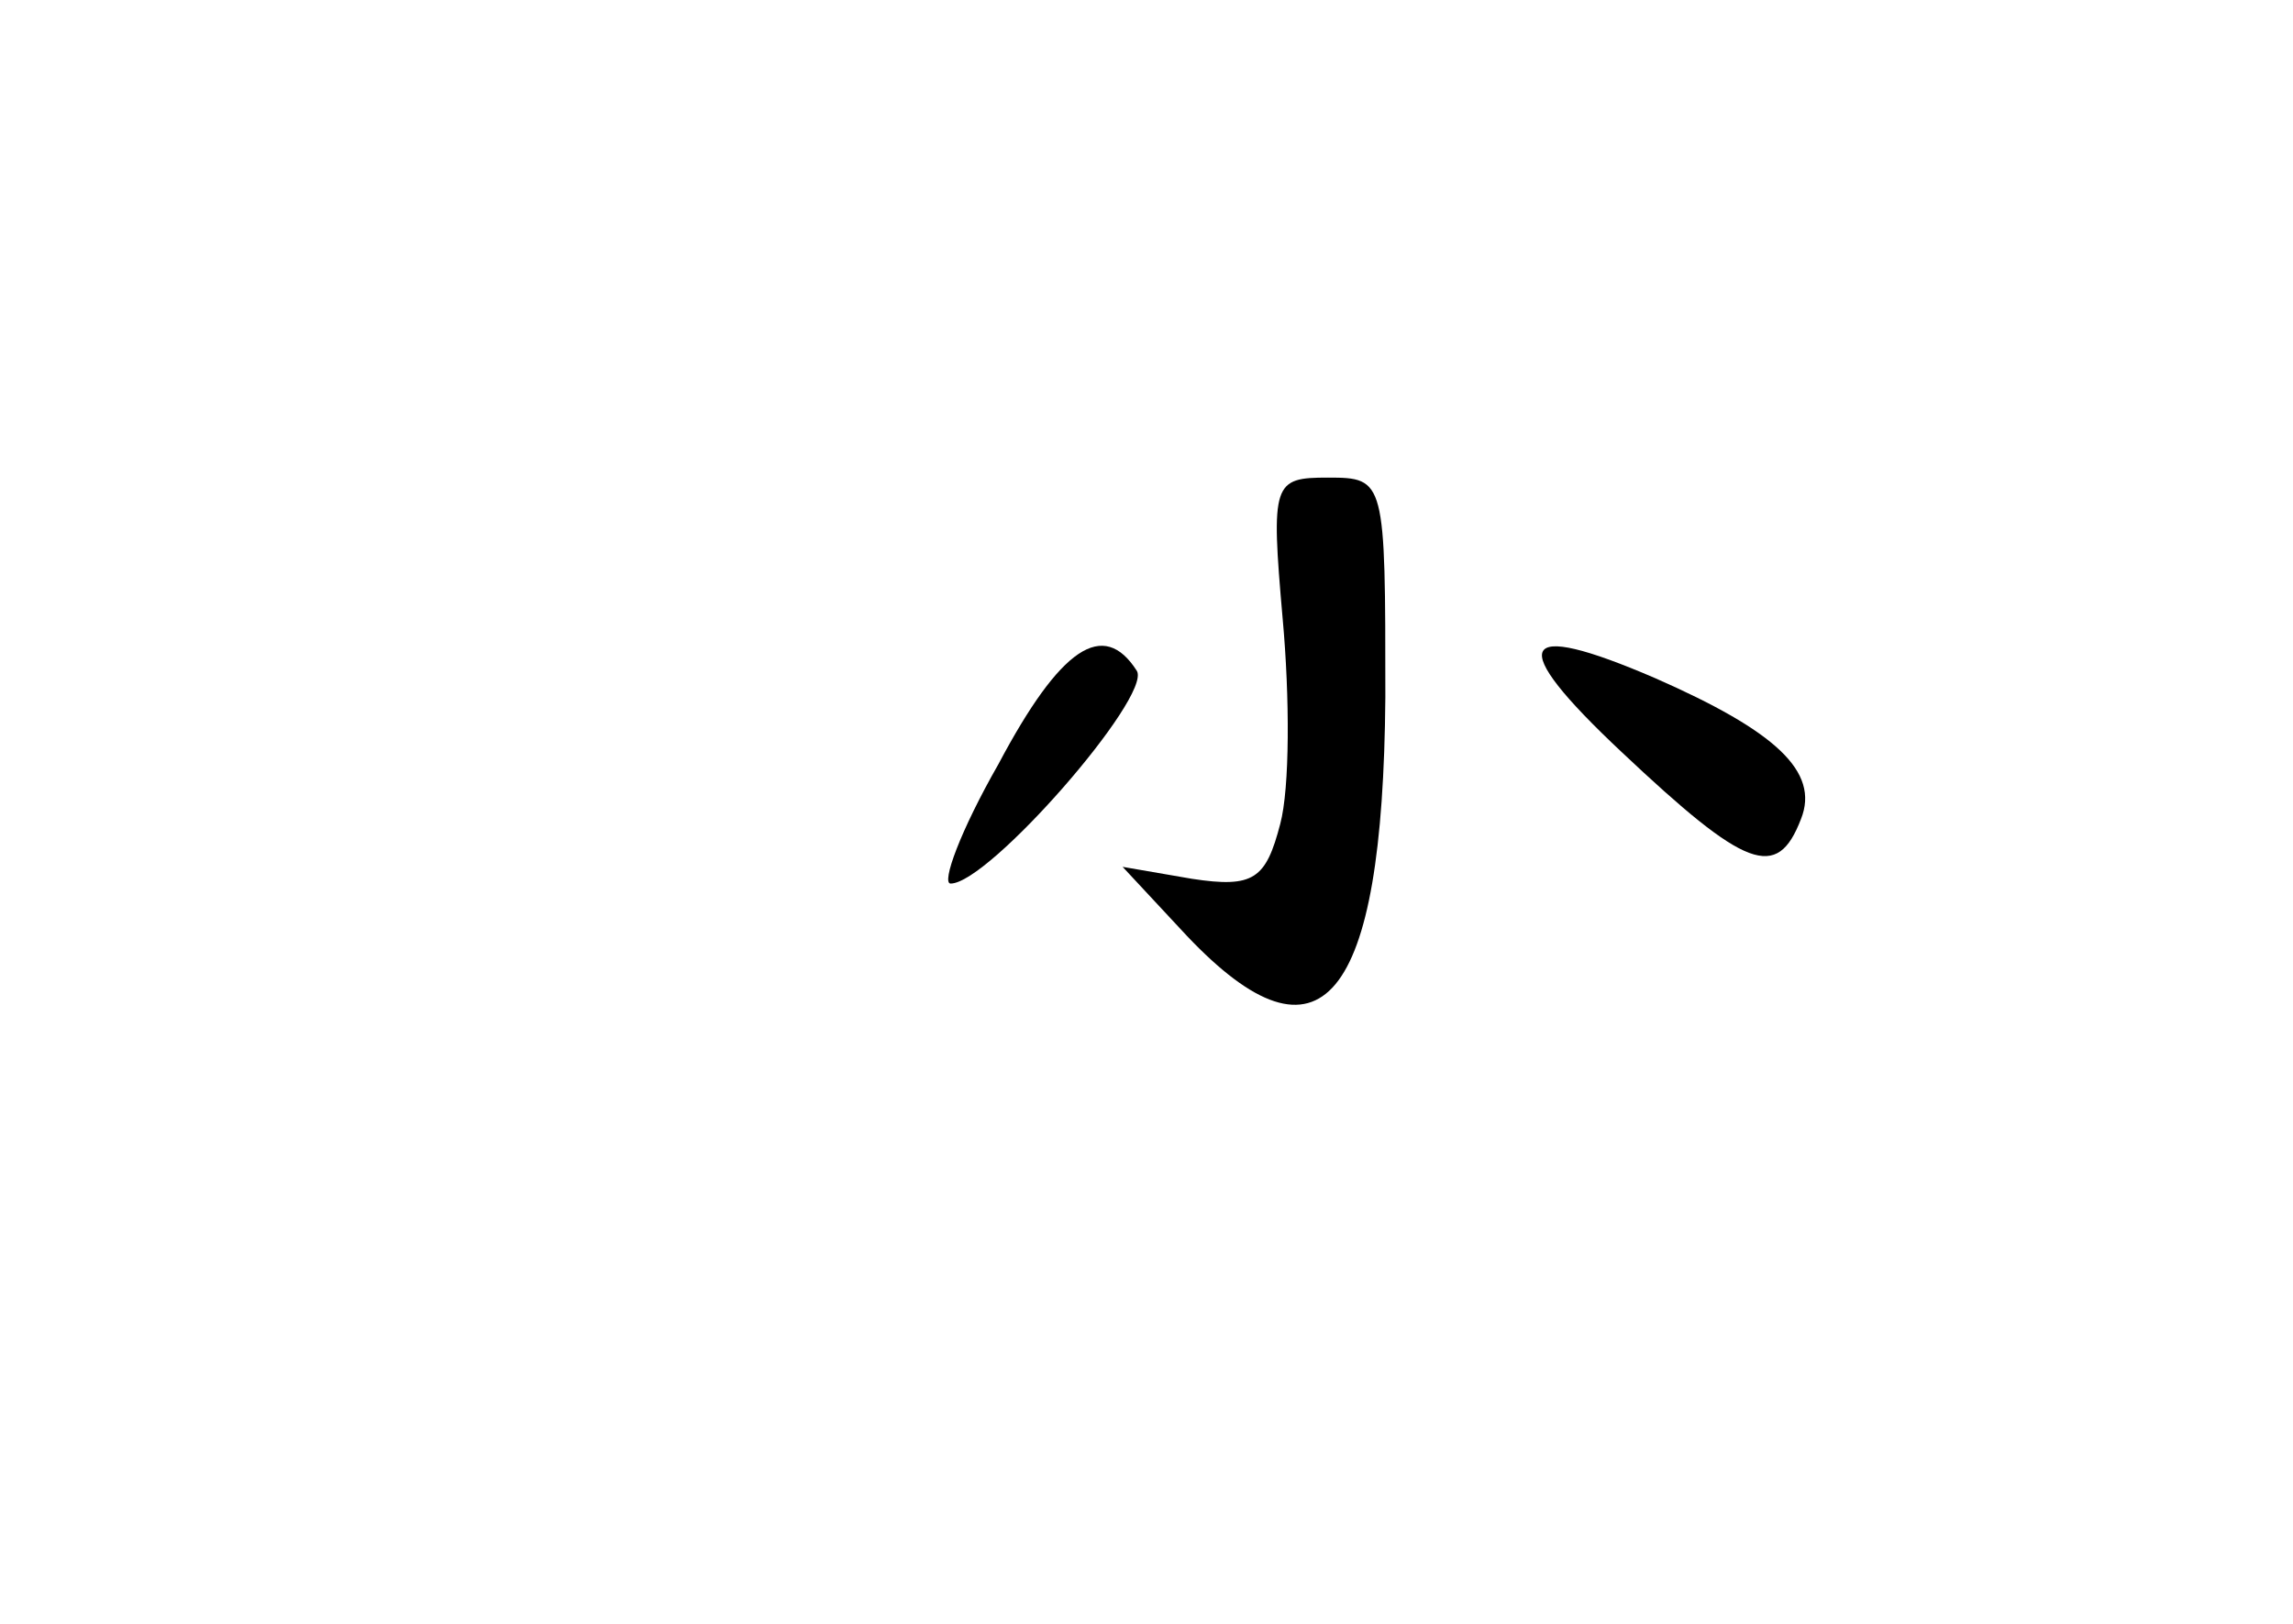 <?xml version="1.0" standalone="no"?>
<!DOCTYPE svg PUBLIC "-//W3C//DTD SVG 20010904//EN"
 "http://www.w3.org/TR/2001/REC-SVG-20010904/DTD/svg10.dtd">
<svg version="1.0" xmlns="http://www.w3.org/2000/svg"
 width="96pt" height="68pt" viewBox="0 0 96 68"
 preserveAspectRatio="xMidYMid meet">
<g transform="translate(0,68) scale(0.1,-0.1)"
fill="#000000" stroke="none">
<path d="M537 421 c3 -33 3 -71 -1 -86 -6 -23 -11 -27 -37 -23 l-29 5 27 -29
c56 -59 82 -28 83 100 0 91 0 92 -24 92 -23 0 -24 -2 -19 -59z"/>
<path d="M418 360 c-16 -28 -24 -50 -20 -50 16 0 84 78 78 89 -14 22 -32 10
-58 -39z"/>
<path d="M679 365 c52 -49 65 -54 75 -28 8 20 -11 37 -61 59 -58 25 -63 15
-14 -31z"/>
</g>
</svg>
